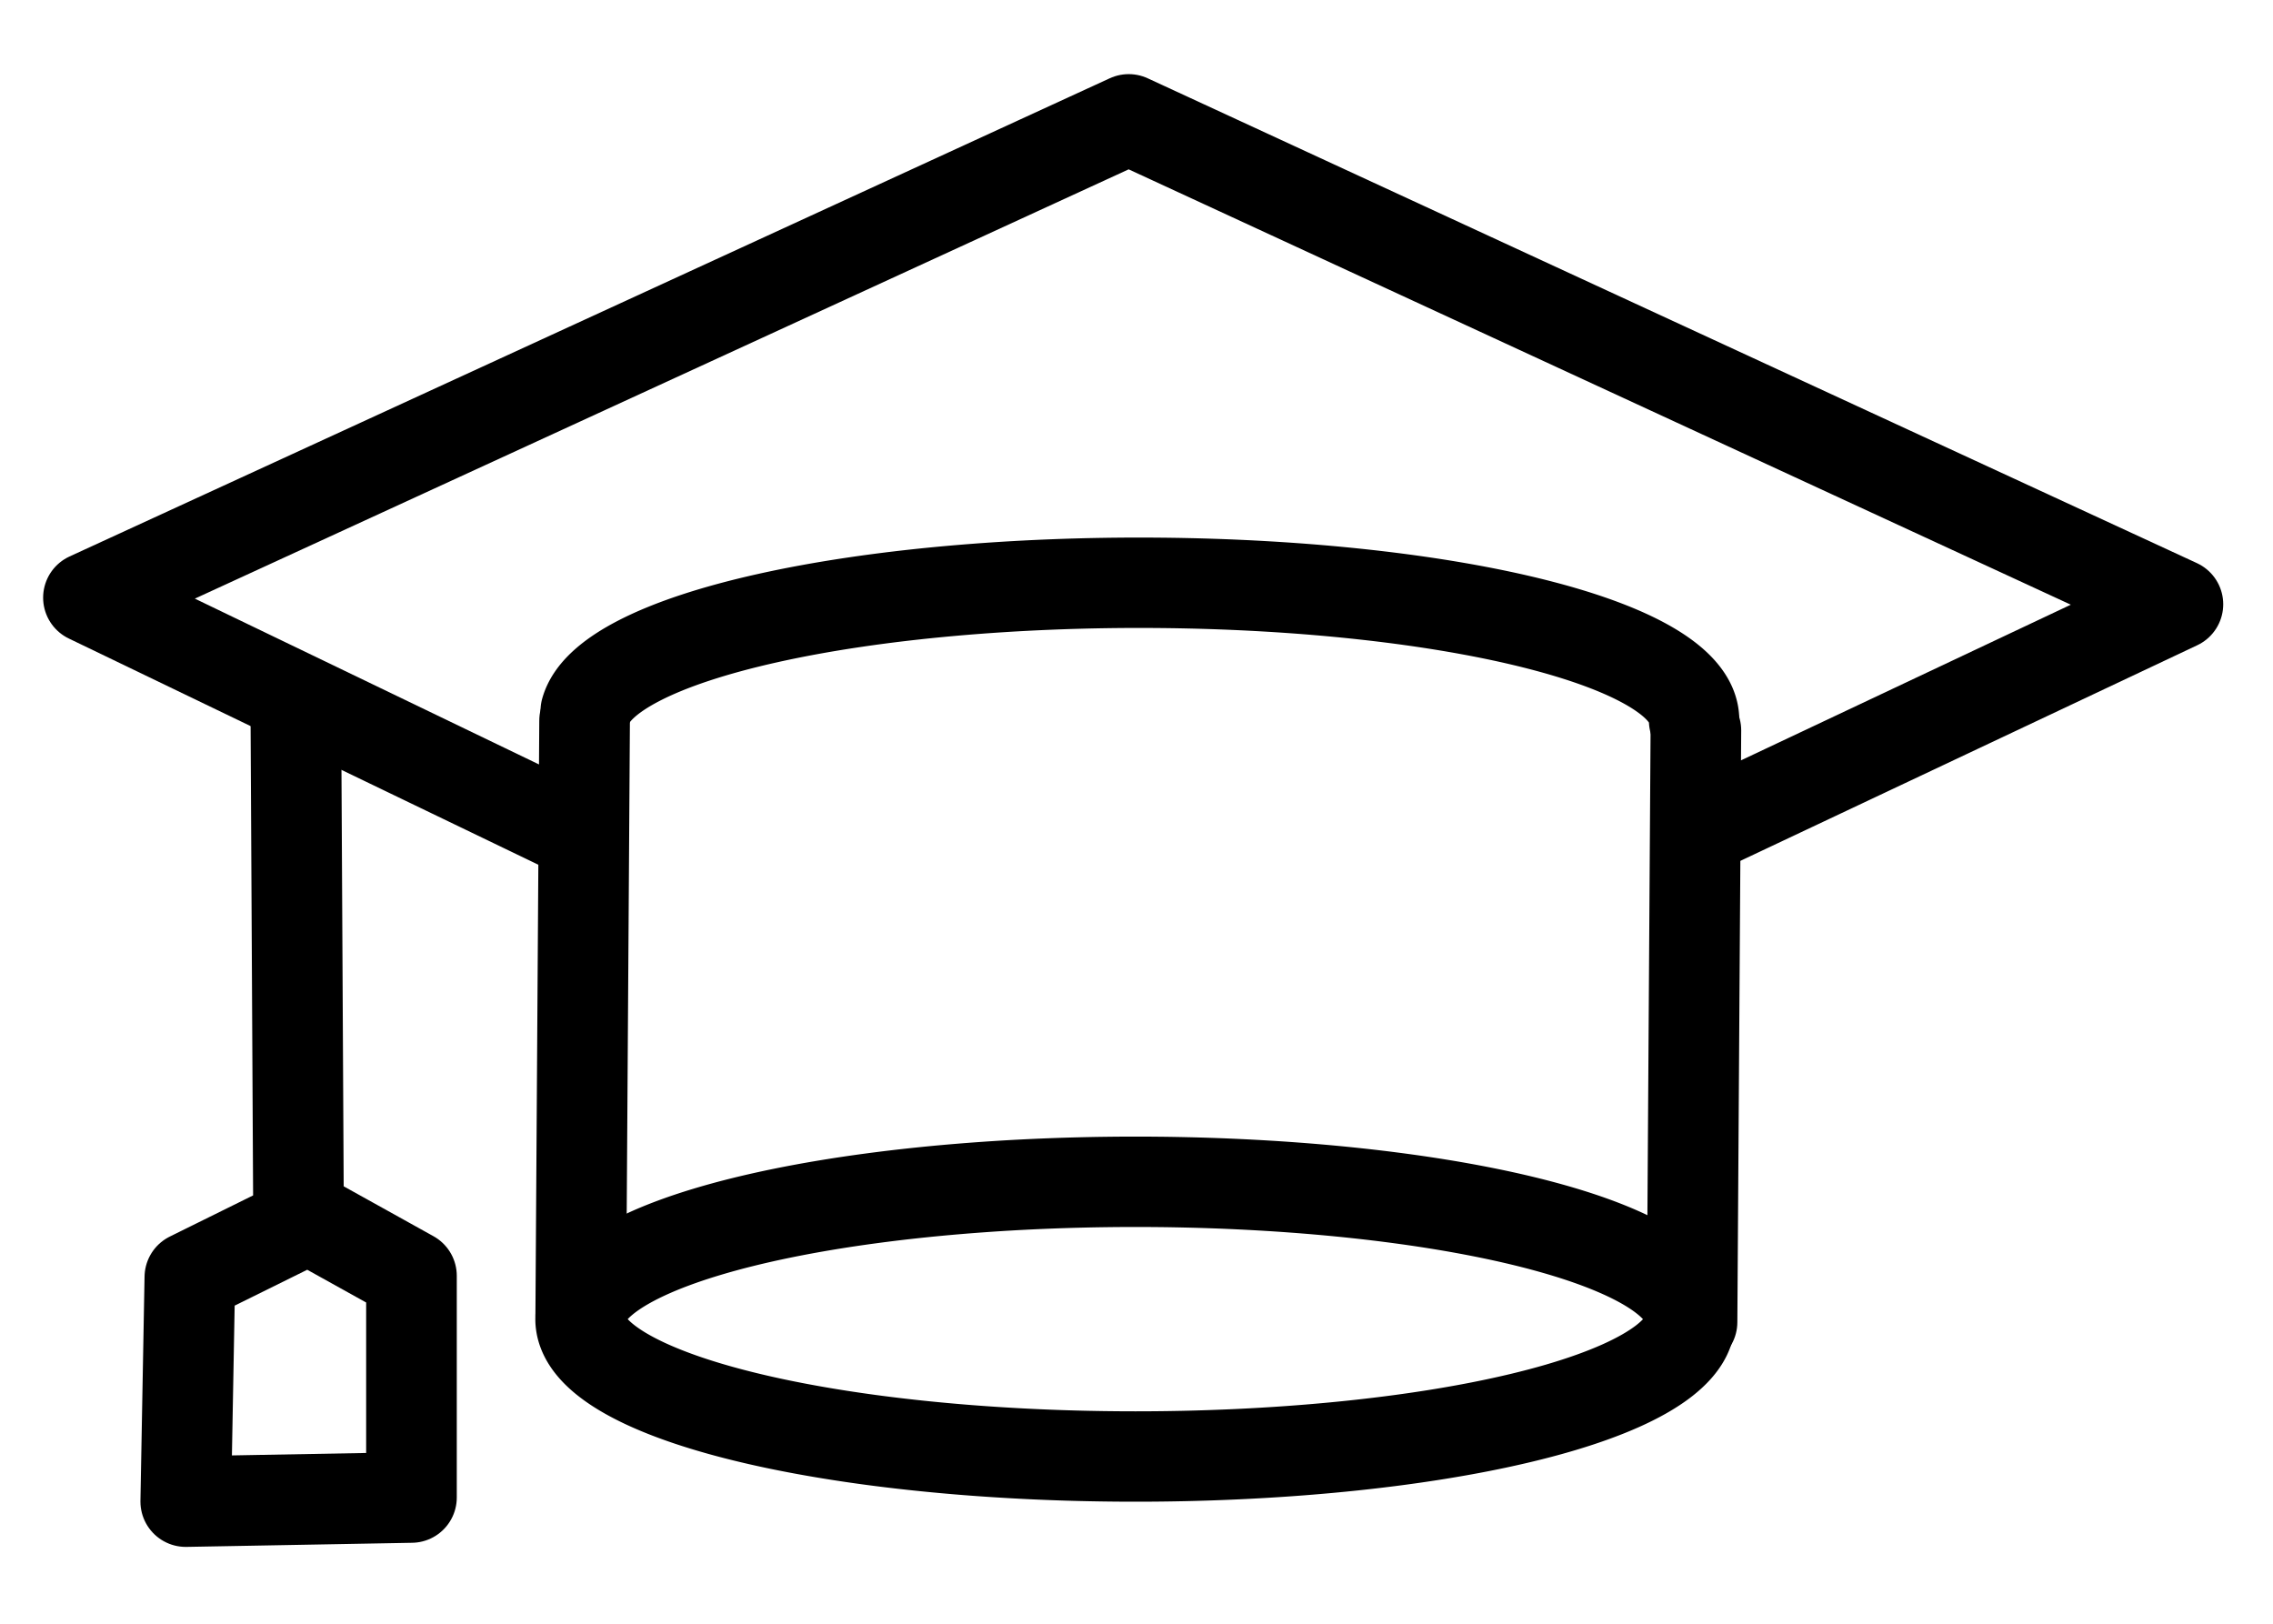 <?xml version="1.0" encoding="UTF-8" standalone="no"?>
<!-- Created with Inkscape (http://www.inkscape.org/) -->

<svg
   width="210"
   height="150"
   viewBox="0 0 55.562 39.688"
   version="1.1"
   id="svg1"
   xml:space="preserve"
   inkscape:version="1.3.2 (091e20e, 2023-11-25, custom)"
   sodipodi:docname="образование.svg"
   xmlns:inkscape="http://www.inkscape.org/namespaces/inkscape"
   xmlns:sodipodi="http://sodipodi.sourceforge.net/DTD/sodipodi-0.dtd"
   xmlns="http://www.w3.org/2000/svg"
   xmlns:svg="http://www.w3.org/2000/svg"><sodipodi:namedview
     id="namedview1"
     pagecolor="#ffffff"
     bordercolor="#000000"
     borderopacity="0.25"
     inkscape:showpageshadow="2"
     inkscape:pageopacity="0.0"
     inkscape:pagecheckerboard="0"
     inkscape:deskcolor="#d1d1d1"
     inkscape:document-units="mm"
     inkscape:zoom="2.9113075"
     inkscape:cx="79.861024"
     inkscape:cy="70.930329"
     inkscape:window-width="1920"
     inkscape:window-height="1013"
     inkscape:window-x="-9"
     inkscape:window-y="-9"
     inkscape:window-maximized="1"
     inkscape:current-layer="layer1" /><defs
     id="defs1" /><g
     inkscape:label="Слой 1"
     inkscape:groupmode="layer"
     id="layer1"><g
       id="g7"
       transform="matrix(2.094,0,0,2.094,-17.872,-14.358)"><g
         id="g6"><path
           style="fill:none;stroke:#000000;stroke-width:1.055;stroke-linecap:round;stroke-linejoin:round;stroke-miterlimit:5.8;stroke-dasharray:none;paint-order:markers fill stroke"
           id="path1"
           sodipodi:type="arc"
           sodipodi:cx="21.788788"
           sodipodi:cy="22.254551"
           sodipodi:rx="6.4768043"
           sodipodi:ry="1.6033086"
           sodipodi:start="6.2058368"
           sodipodi:end="6.1696912"
           sodipodi:open="true"
           sodipodi:arc-type="arc"
           d="m 28.246,22.131 a 6.477,1.603 0 0 1 -5.899,1.721 6.477,1.603 0 0 1 -7.006,-1.445 6.477,1.603 0 0 1 5.772,-1.747 6.477,1.603 0 0 1 7.11,1.413" /><path
           style="fill:none;stroke:#000000;stroke-width:1.055;stroke-linecap:round;stroke-linejoin:round;stroke-miterlimit:5.8;stroke-dasharray:none;paint-order:markers fill stroke"
           id="path2"
           sodipodi:type="arc"
           sodipodi:cx="21.834229"
           sodipodi:cy="15.261776"
           sodipodi:rx="6.4768043"
           sodipodi:ry="1.6033086"
           sodipodi:start="3.209008"
           sodipodi:end="0.0035735761"
           sodipodi:arc-type="arc"
           d="m 15.372,15.154 a 6.477,1.603 0 0 1 6.692,-1.494 6.477,1.603 0 0 1 6.247,1.608"
           sodipodi:open="true" /><path
           style="fill:none;stroke:#000000;stroke-width:1.058;stroke-linecap:round;stroke-linejoin:round;stroke-miterlimit:5.8;stroke-dasharray:none;paint-order:markers fill stroke"
           d="m 15.359,15.268 -0.045,6.93"
           id="path3"
           sodipodi:nodetypes="cc" /><path
           style="fill:none;stroke:#000000;stroke-width:1.058;stroke-linecap:round;stroke-linejoin:round;stroke-miterlimit:5.8;stroke-dasharray:none;paint-order:markers fill stroke"
           d="m 28.332,15.382 -0.045,6.907"
           id="path4"
           sodipodi:nodetypes="cc" /><path
           style="fill:none;stroke:#000000;stroke-width:1.058;stroke-linecap:round;stroke-linejoin:round;stroke-miterlimit:5.8;stroke-dasharray:none;paint-order:markers fill stroke"
           d="M 15.188,16.541 9.567,13.833 21.711,8.251 33.959,13.91 28.587,16.445"
           id="path5"
           sodipodi:nodetypes="ccccc" /></g><path
         style="fill:none;stroke:#000000;stroke-width:1.058;stroke-linecap:round;stroke-linejoin:round;stroke-miterlimit:5.8;stroke-dasharray:none;paint-order:markers fill stroke"
         d="m 11.988,15.113 0.032,6.025 -1.269,0.627 -0.048,2.619 2.635,-0.048 -7e-6,-2.587 -1.301,-0.723"
         id="path6"
         sodipodi:nodetypes="ccccccc" /></g></g></svg>
